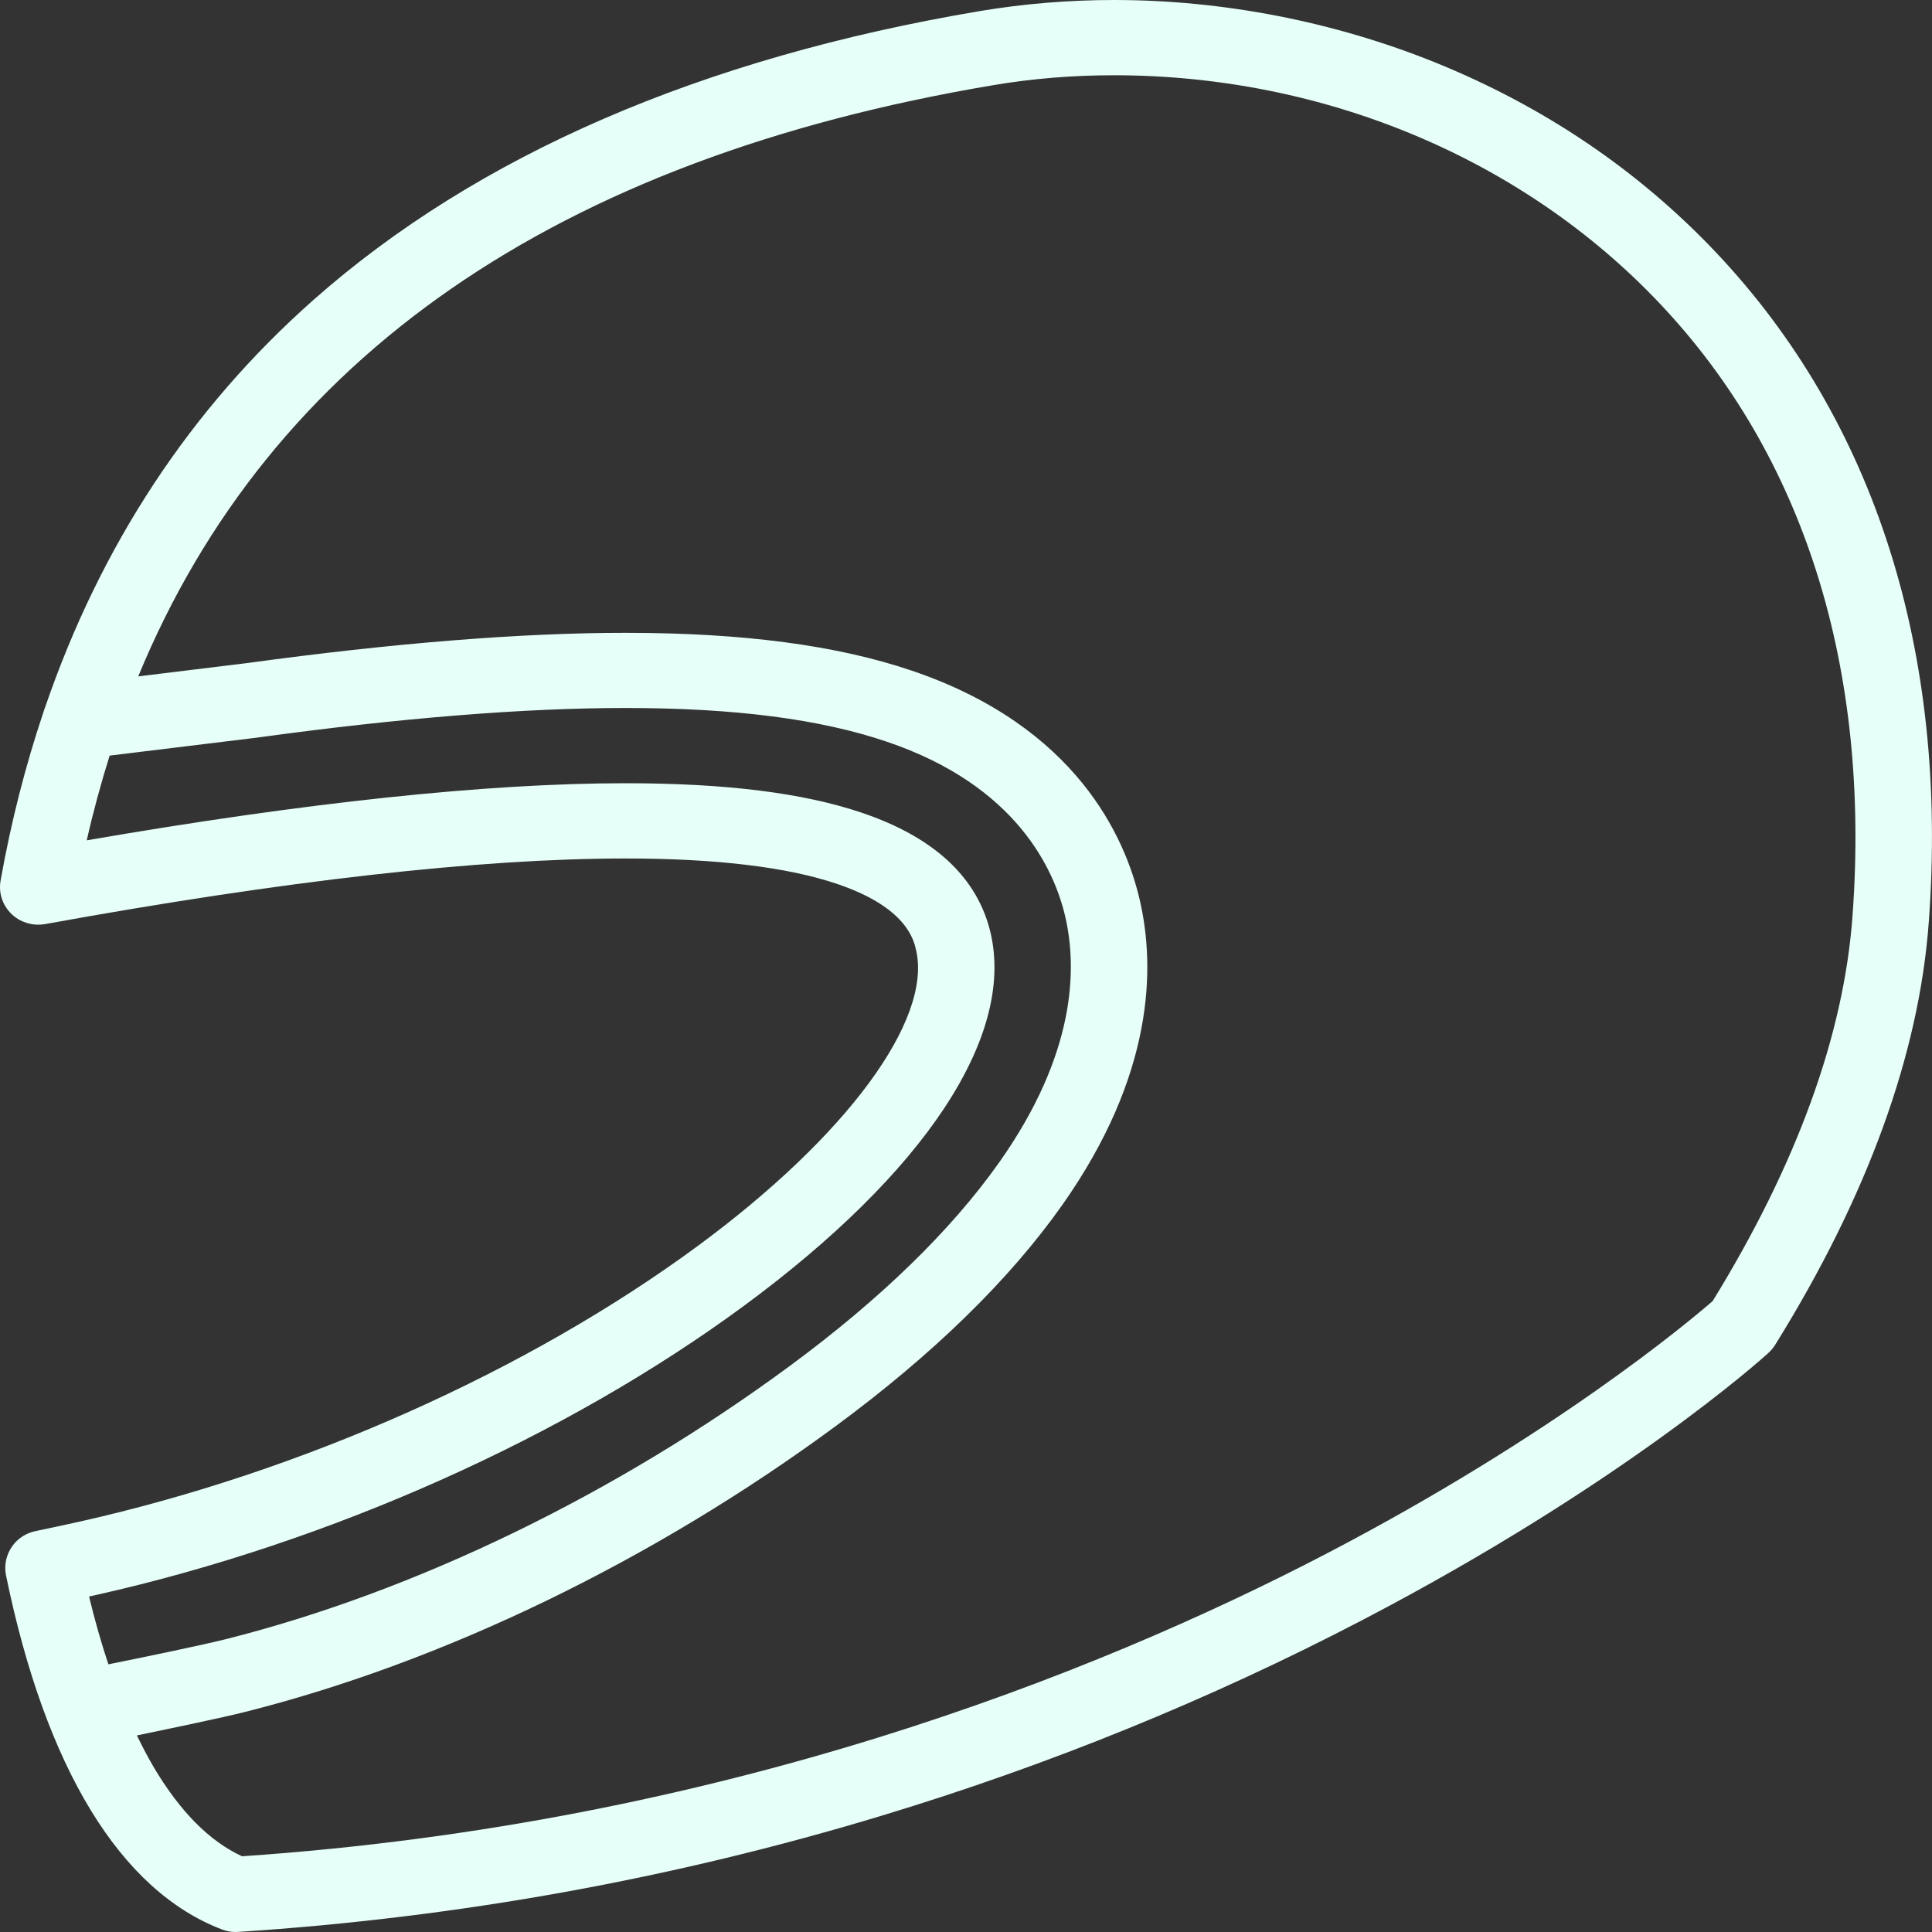 <svg width="20" height="20" viewBox="0 0 20 20" fill="none" xmlns="http://www.w3.org/2000/svg">
<rect x="0" y="0" width="20" height="20" fill="#333333" stroke="none"/>
<path d="M17.761 2.61C16.957 1.761 15.979 1.1 14.853 0.645C13.807 0.223 12.658 0 11.532 0C11.063 0 10.597 0.039 10.147 0.114C7.262 0.6 4.94 1.606 3.247 3.103C1.973 4.229 1.043 5.643 0.468 7.319C0.461 7.335 0.456 7.352 0.451 7.368C0.264 7.923 0.115 8.505 0.006 9.116C-0.031 9.321 0.103 9.518 0.31 9.563C0.362 9.575 0.416 9.575 0.468 9.566C2.949 9.115 4.97 8.887 6.474 8.887C7.41 8.887 8.148 8.975 8.665 9.15C9.381 9.392 9.458 9.725 9.483 9.834C9.652 10.559 8.766 11.761 7.226 12.896C5.467 14.192 3.135 15.233 0.828 15.751C0.677 15.784 0.523 15.818 0.372 15.849C0.274 15.868 0.187 15.923 0.129 16.003C0.065 16.091 0.041 16.201 0.062 16.307C0.472 18.303 1.245 19.571 2.296 19.973C2.341 19.991 2.39 20 2.439 20C2.448 20 2.456 20 2.465 19.999C4.733 19.853 6.975 19.448 9.13 18.795C10.855 18.273 12.527 17.593 14.101 16.772C16.789 15.371 18.245 14.062 18.305 14.007C18.332 13.982 18.356 13.954 18.375 13.924C19.331 12.386 19.867 10.912 19.967 9.541C20.172 6.748 19.41 4.352 17.761 2.61ZM1.004 16.509C3.416 15.967 5.856 14.877 7.701 13.518C9.573 12.139 10.504 10.732 10.255 9.66C10.122 9.087 9.674 8.668 8.923 8.414C8.314 8.208 7.513 8.108 6.474 8.108C5.041 8.108 3.167 8.307 0.898 8.699C0.966 8.398 1.046 8.106 1.135 7.822L2.66 7.636C2.662 7.636 2.664 7.635 2.666 7.635C4.146 7.432 5.427 7.329 6.473 7.329C7.602 7.329 8.487 7.443 9.18 7.678C10.527 8.133 10.915 9.007 11.027 9.487C11.153 10.029 11.136 10.912 10.343 12.034C9.844 12.739 9.115 13.448 8.175 14.141C6.369 15.472 4.295 16.476 2.336 16.969C2.089 17.031 1.499 17.153 1.122 17.229C1.049 17.01 0.982 16.776 0.922 16.527C0.949 16.521 0.977 16.515 1.004 16.509ZM19.177 9.484C19.087 10.716 18.599 12.056 17.729 13.469C17.483 13.682 16.09 14.854 13.73 16.084C11.34 17.329 7.457 18.88 2.506 19.216C2.167 19.061 1.858 18.747 1.585 18.283C1.527 18.183 1.471 18.076 1.417 17.965C1.794 17.887 2.297 17.782 2.532 17.723C4.59 17.206 6.762 16.155 8.65 14.764C9.658 14.021 10.446 13.252 10.993 12.479C11.951 11.123 11.96 10.009 11.798 9.314C11.65 8.676 11.147 7.52 9.437 6.942C8.66 6.679 7.69 6.551 6.473 6.551C5.391 6.551 4.074 6.657 2.559 6.864L1.431 7.002C2.794 3.698 5.76 1.643 10.28 0.882C10.686 0.813 11.107 0.779 11.531 0.779C13.701 0.779 15.761 1.639 17.181 3.141C18.676 4.719 19.366 6.913 19.177 9.484L19.177 9.484Z" fill="#E6FFF8"/>
</svg>
